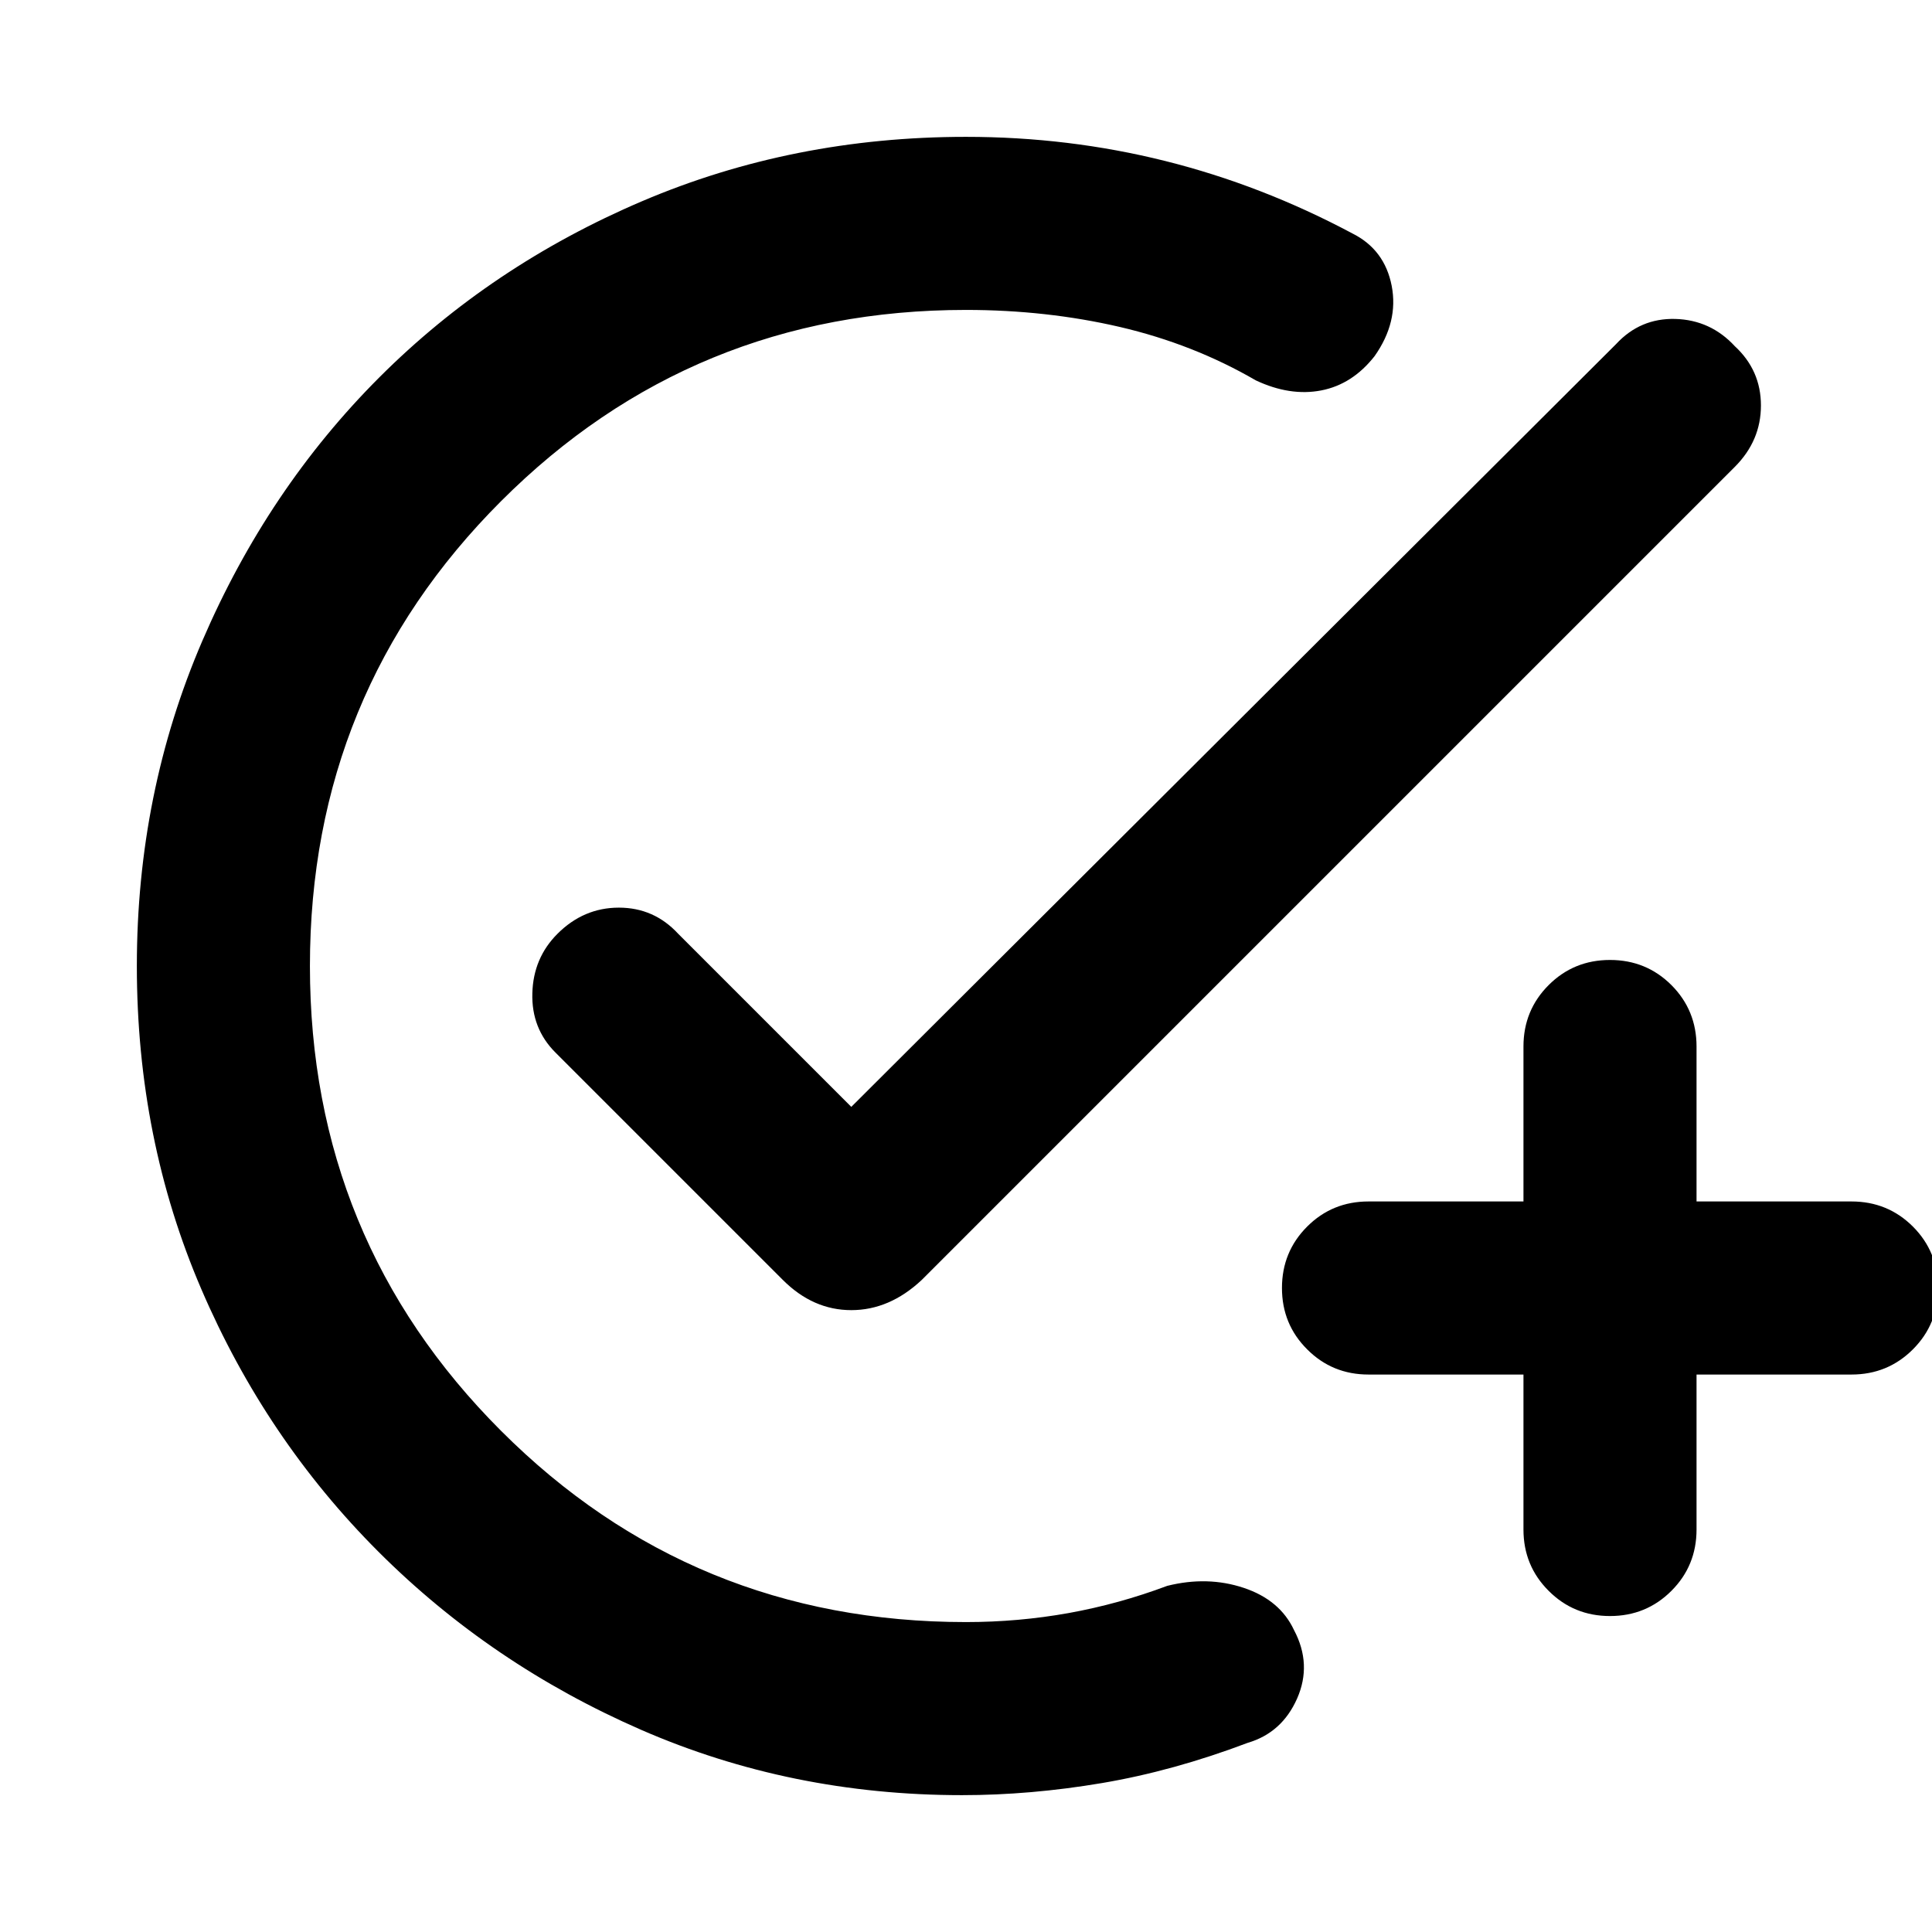 <svg xmlns="http://www.w3.org/2000/svg" height="24" width="24"><path d="M11.95 22.3Q9.825 22.3 7.963 21.488Q6.1 20.675 4.7 19.275Q3.3 17.875 2.5 16.012Q1.7 14.15 1.7 12Q1.7 9.85 2.513 7.962Q3.325 6.075 4.713 4.687Q6.1 3.3 7.975 2.5Q9.85 1.7 12 1.7Q13.275 1.7 14.475 2Q15.675 2.3 16.8 2.9Q17.2 3.1 17.288 3.55Q17.375 4 17.075 4.425Q16.8 4.775 16.413 4.85Q16.025 4.925 15.6 4.725Q14.825 4.275 13.913 4.062Q13 3.85 12 3.85Q8.6 3.85 6.225 6.225Q3.85 8.6 3.85 12Q3.85 15.4 6.225 17.775Q8.6 20.15 12 20.15Q12.65 20.15 13.275 20.038Q13.9 19.925 14.5 19.7Q15 19.575 15.45 19.725Q15.9 19.875 16.075 20.25Q16.3 20.675 16.113 21.1Q15.925 21.525 15.5 21.65Q14.575 22 13.688 22.15Q12.8 22.3 11.95 22.3ZM9.725 15.9 6.9 13.075Q6.6 12.775 6.613 12.337Q6.625 11.9 6.925 11.6Q7.25 11.275 7.688 11.275Q8.125 11.275 8.425 11.6L10.575 13.75L20.075 4.275Q20.375 3.95 20.812 3.962Q21.25 3.975 21.55 4.3Q21.875 4.6 21.875 5.037Q21.875 5.475 21.55 5.8L11.45 15.9Q11.05 16.275 10.575 16.275Q10.1 16.275 9.725 15.9ZM20 20.075Q19.55 20.075 19.238 19.762Q18.925 19.45 18.925 19V17.075H17Q16.55 17.075 16.238 16.762Q15.925 16.45 15.925 16Q15.925 15.55 16.238 15.237Q16.55 14.925 17 14.925H18.925V13Q18.925 12.55 19.238 12.237Q19.55 11.925 20 11.925Q20.45 11.925 20.763 12.237Q21.075 12.55 21.075 13V14.925H23Q23.45 14.925 23.763 15.237Q24.075 15.55 24.075 16Q24.075 16.45 23.763 16.762Q23.45 17.075 23 17.075H21.075V19Q21.075 19.45 20.763 19.762Q20.45 20.075 20 20.075Z"/></svg>